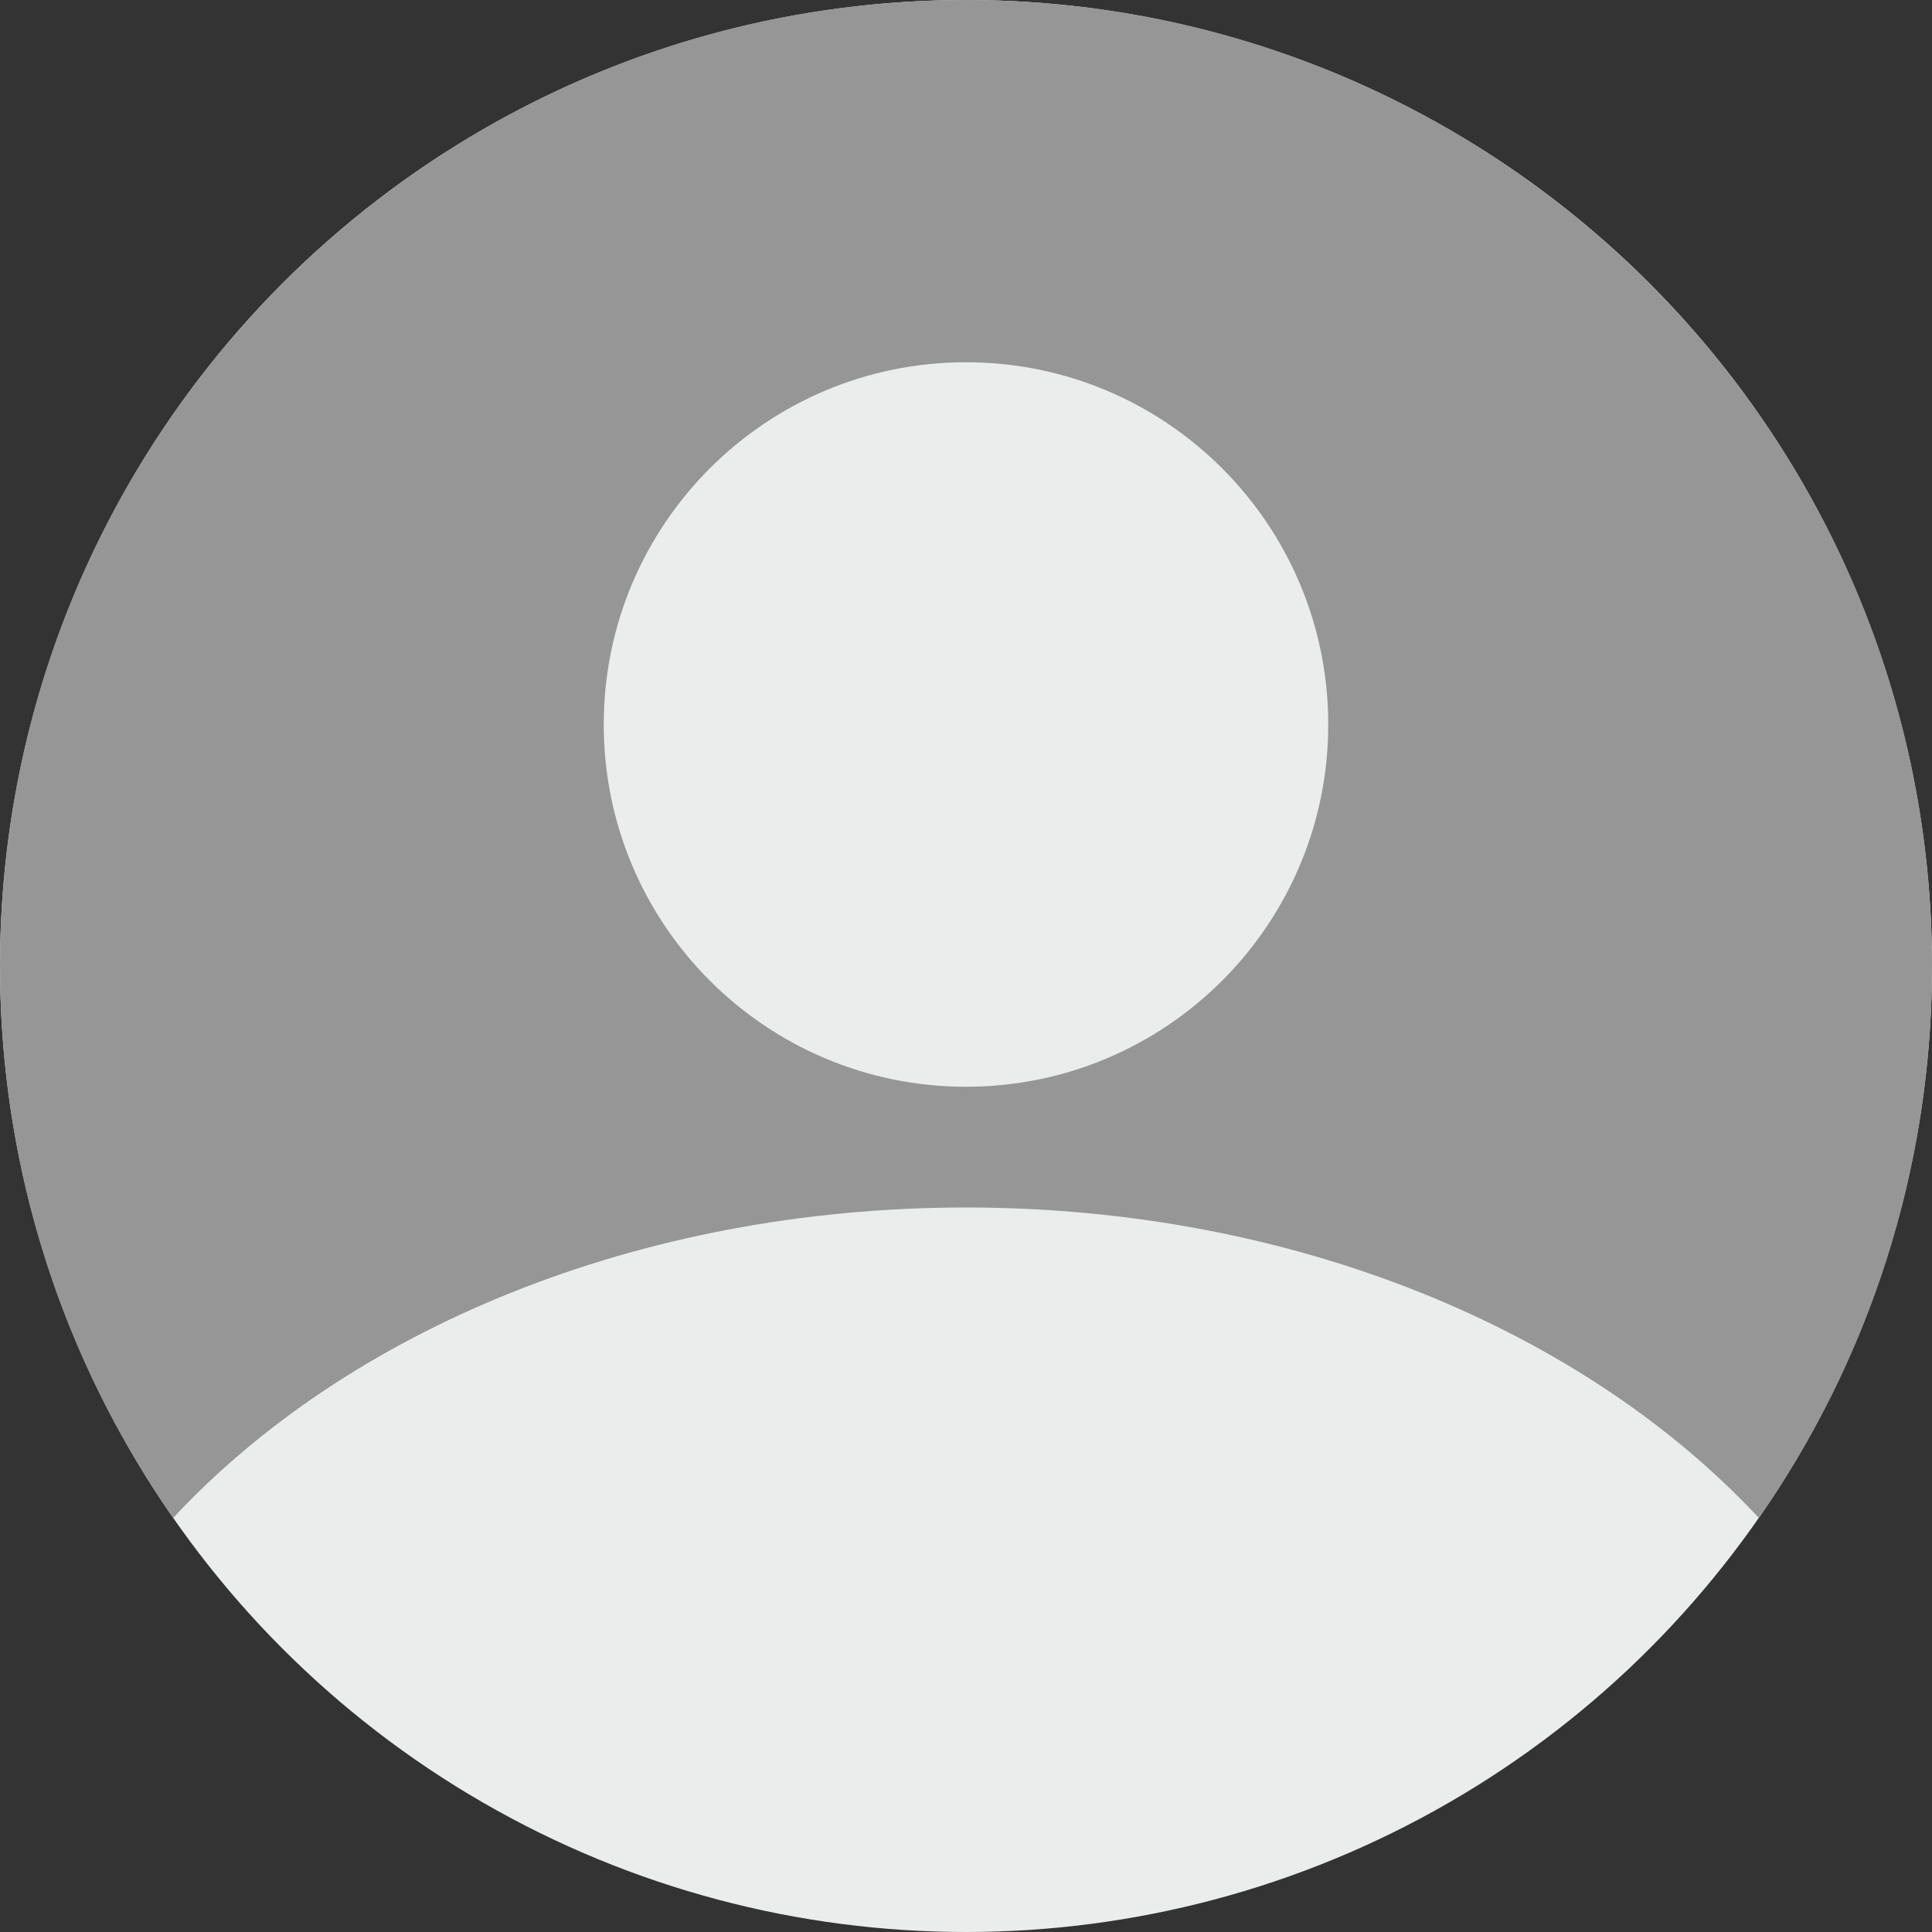 <svg width="16" height="16" viewBox="0 0 16 16" fill="none" xmlns="http://www.w3.org/2000/svg">
<rect x="0" y="0" width="16" height="16" fill="#333333" stroke="none"/>
<circle cx="8" cy="8" r="8" fill="#EBECEC"/>
<path fill-rule="evenodd" clip-rule="evenodd" d="M1.434 12.571C2.88 11.017 5.281 10 8 10C10.719 10 13.12 11.017 14.566 12.571C15.47 11.276 16 9.7 16 8C16 3.582 12.418 0 8 0C3.582 0 0 3.582 0 8C0 9.7 0.53 11.276 1.434 12.571ZM11 6C11 7.657 9.657 9 8 9C6.343 9 5 7.657 5 6C5 4.343 6.343 3 8 3C9.657 3 11 4.343 11 6Z" fill="#969696"/>
</svg>
